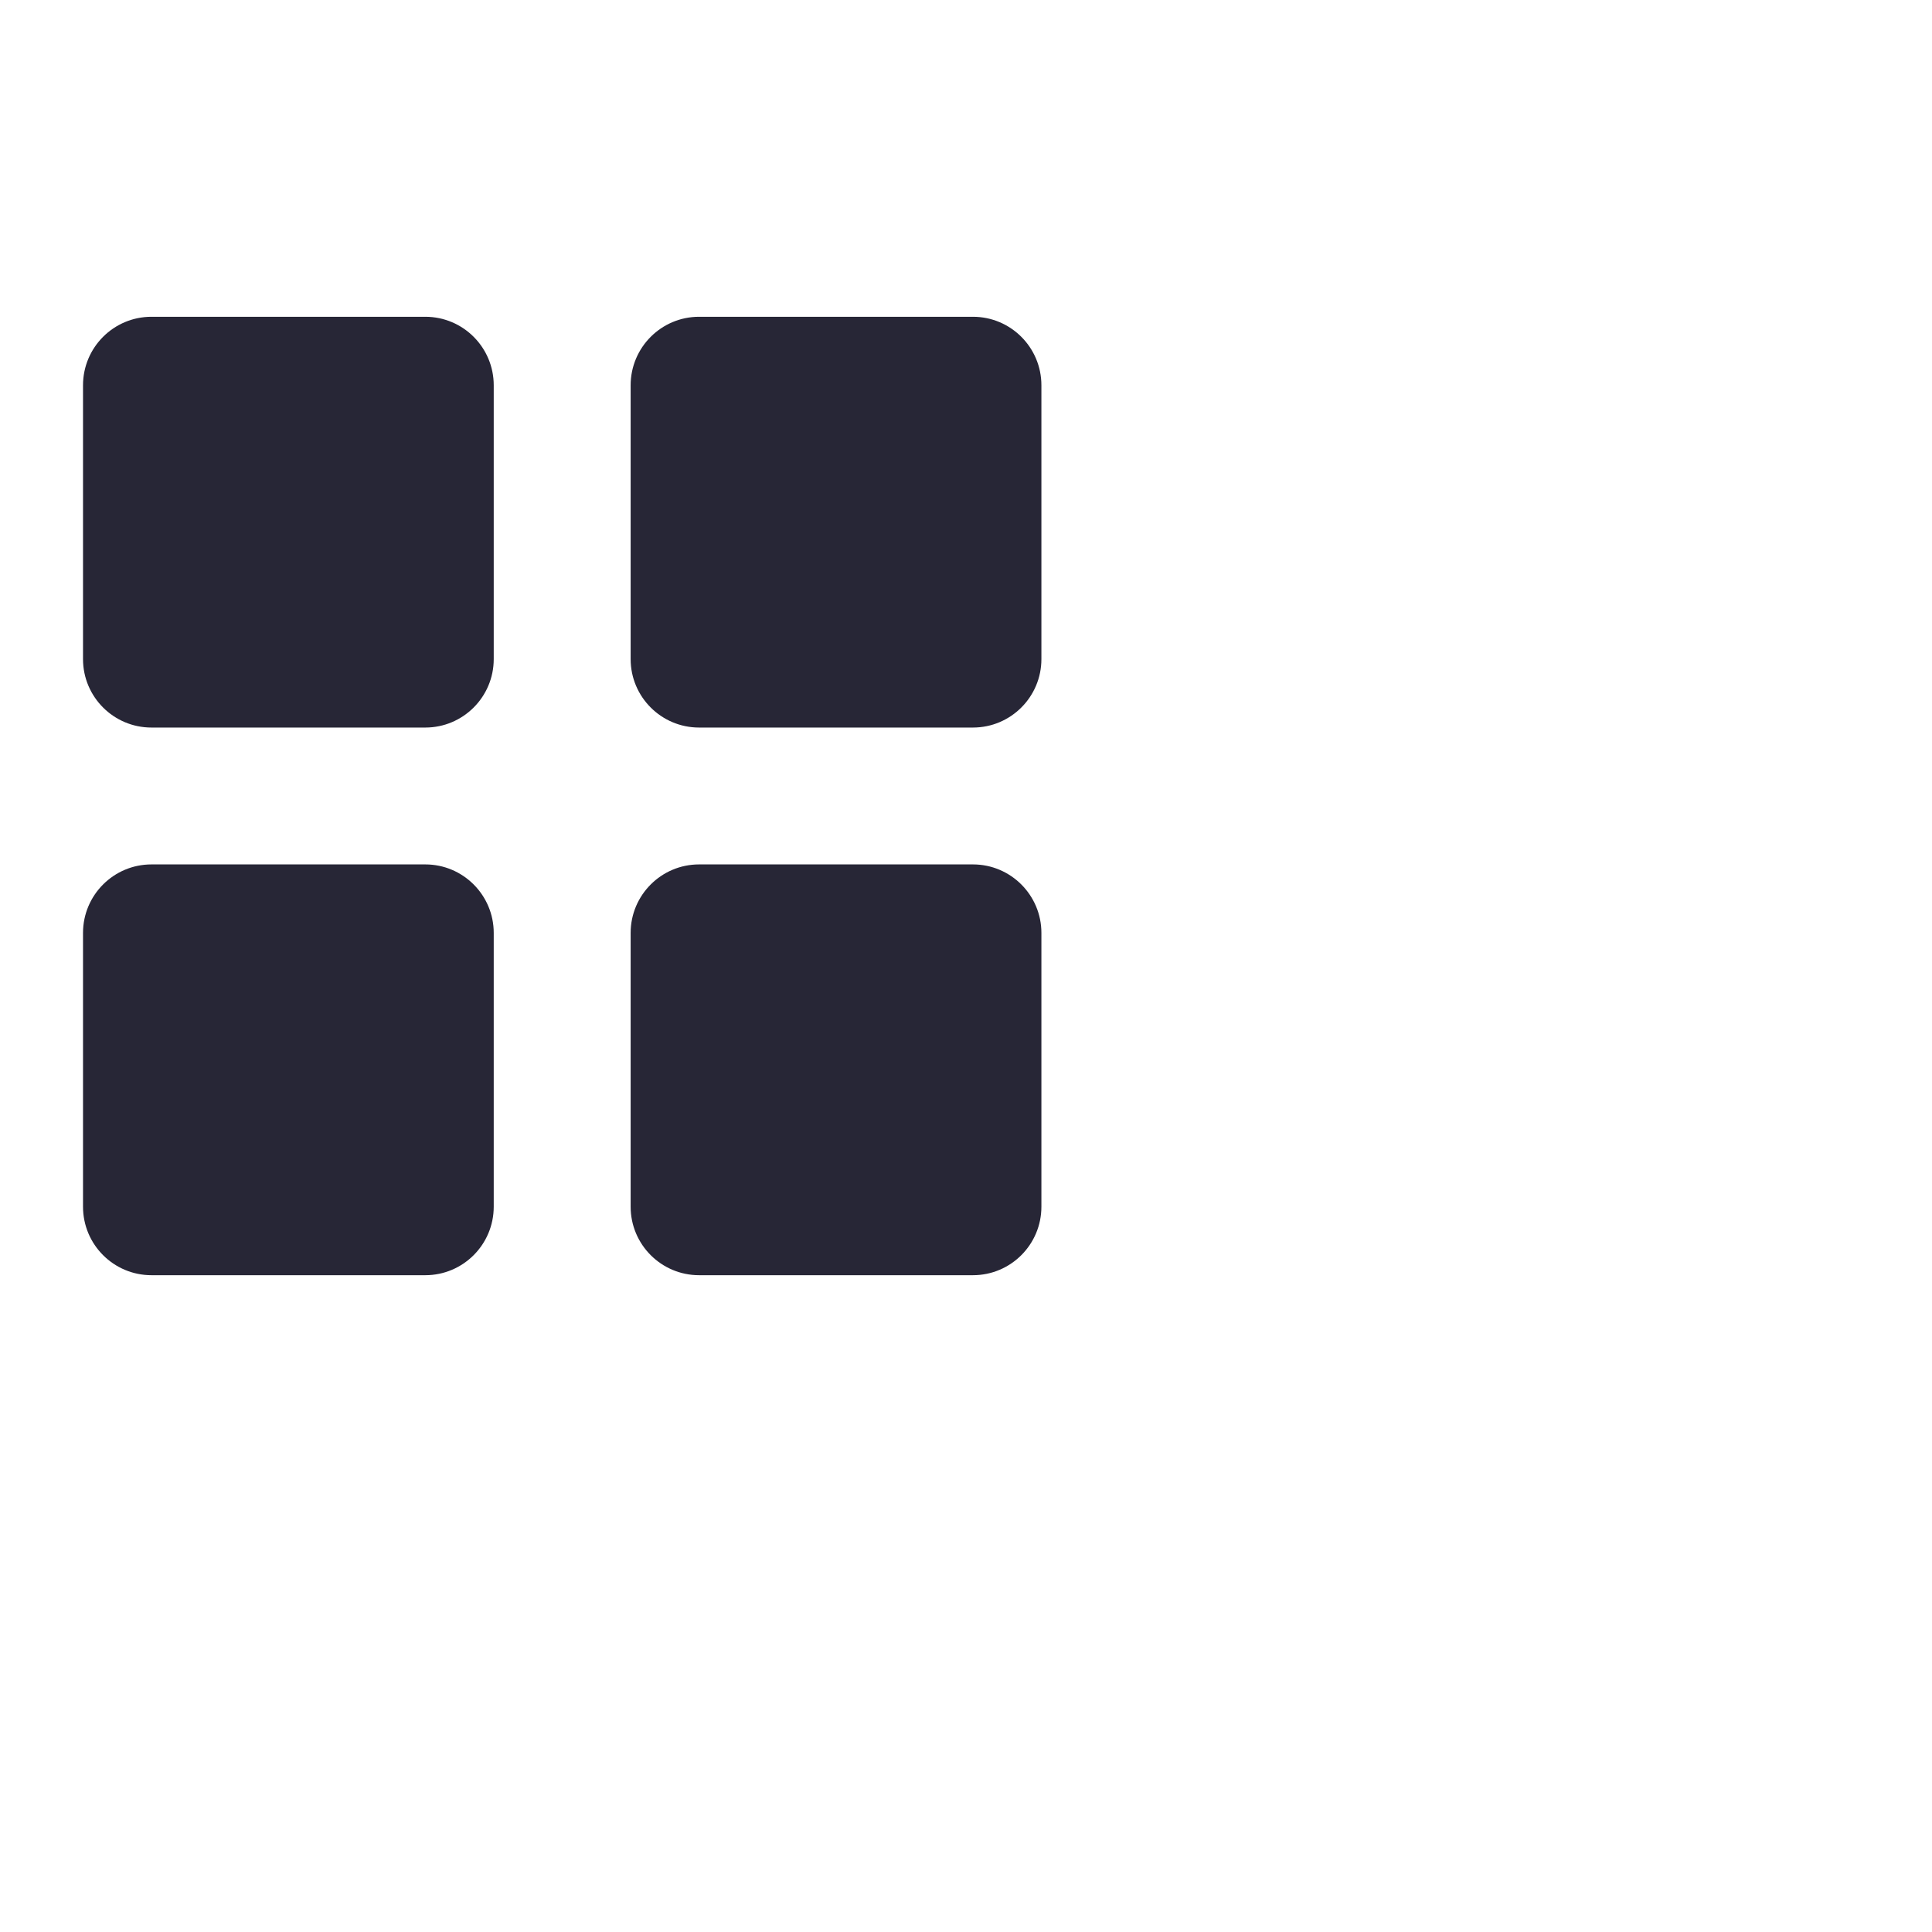 <?xml version="1.0" encoding="utf-8"?>
<!-- Generator: Adobe Illustrator 17.0.0, SVG Export Plug-In . SVG Version: 6.00 Build 0)  -->
<!DOCTYPE svg PUBLIC "-//W3C//DTD SVG 1.1//EN" "http://www.w3.org/Graphics/SVG/1.1/DTD/svg11.dtd">
<svg style="width:308px;height:308px;" version="1.1" id="图形" xmlns="http://www.w3.org/2000/svg" xmlns:xlink="http://www.w3.org/1999/xlink" x="0px" y="0px" width="1024px" height="1024px" viewBox="0 0 1024 1024" enable-background="new 0 0 1024 1024" xml:space="preserve">
	<path fill="#272636" d="M515.682,675.885H370.536c-20.027,0-36.282-16.255-36.282-36.308V494.456
		c0-20.017,16.255-36.297,36.282-36.297h145.146c20.028,0,36.283,16.28,36.283,36.297v145.121
		C551.965,659.63,535.71,675.885,515.682,675.885L515.682,675.885z M515.682,385.618H370.536c-20.027,0-36.282-16.255-36.282-36.273
		V204.214c0-20.063,16.255-36.318,36.282-36.318h145.146c20.028,0,36.283,16.255,36.283,36.318v145.132
		C551.965,369.363,535.71,385.618,515.682,385.618L515.682,385.618z M225.415,675.885H80.283C60.244,675.885,44,659.63,44,639.577
		V494.456c0-20.017,16.244-36.297,36.283-36.297h145.132c20.031,0,36.272,16.28,36.272,36.297v145.121
		C261.687,659.63,245.443,675.885,225.415,675.885L225.415,675.885z M225.415,385.618H80.283C60.244,385.618,44,369.363,44,349.346
		V204.214c0-20.063,16.244-36.318,36.283-36.318h145.132c20.031,0,36.272,16.255,36.272,36.318v145.132
		C261.687,369.363,245.443,385.618,225.415,385.618L225.415,385.618z"/>
</svg>

